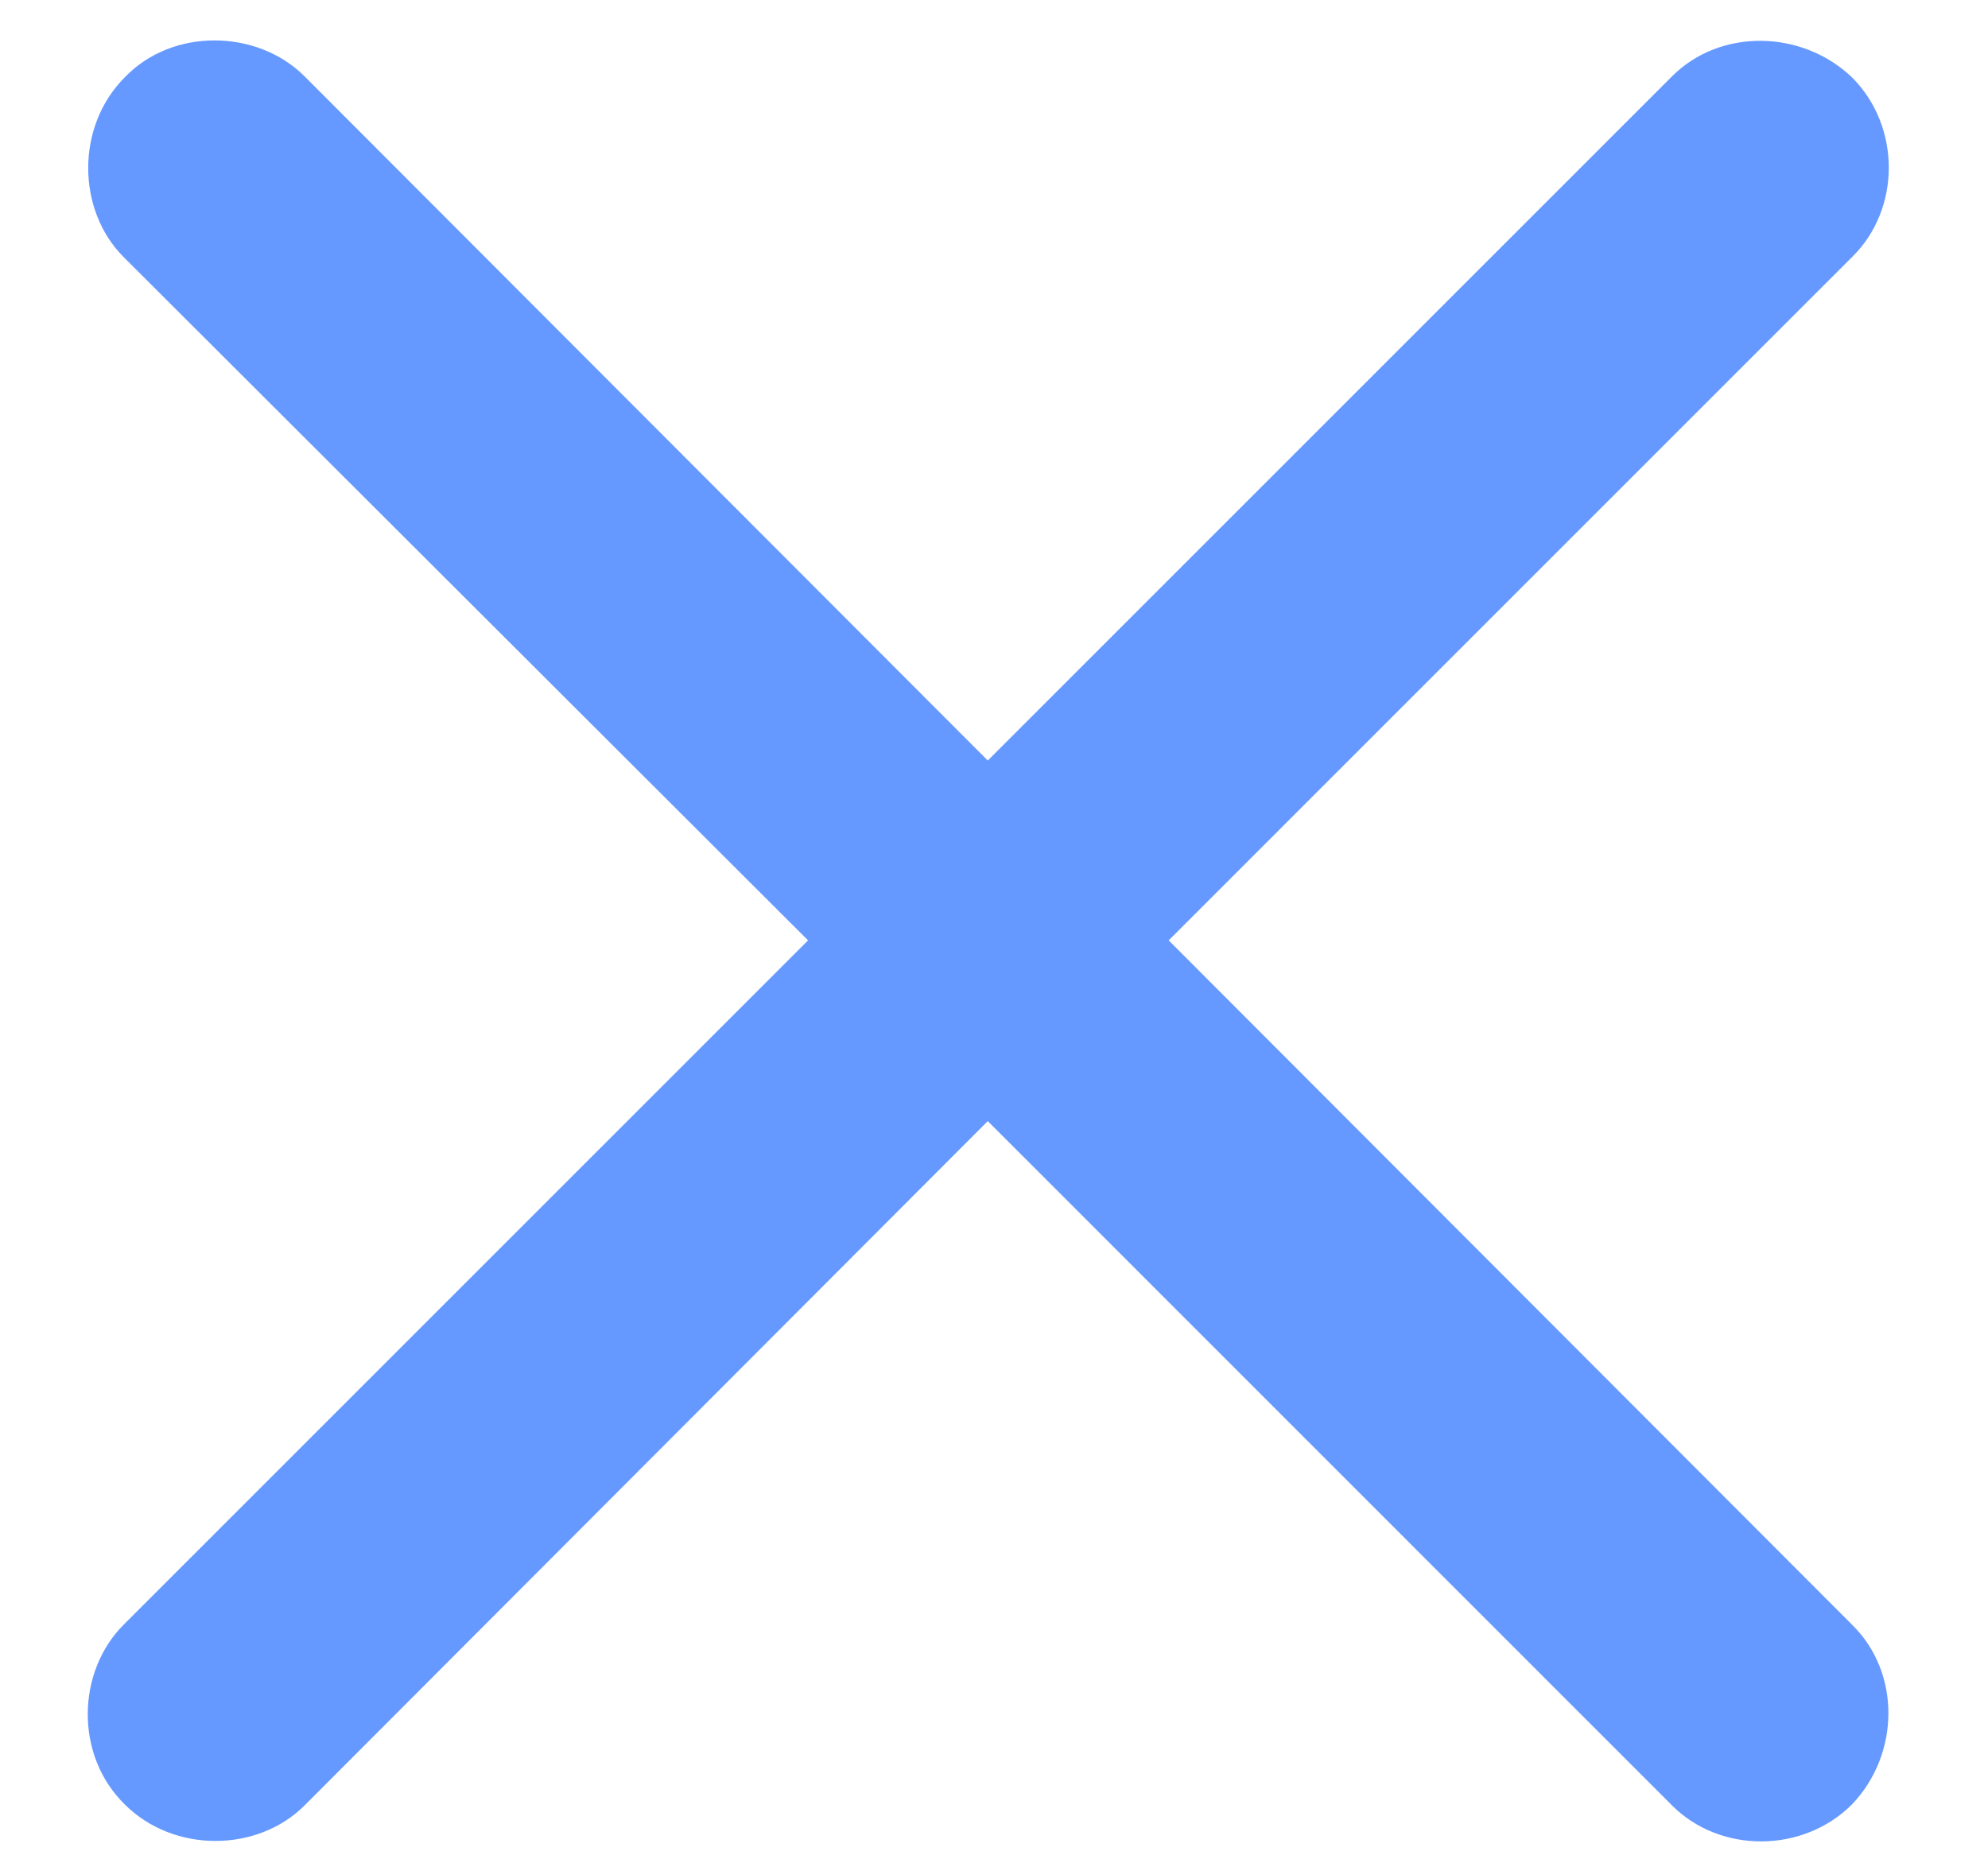 <svg width="15" height="14" viewBox="0 0 15 14" fill="none" xmlns="http://www.w3.org/2000/svg">
<path d="M0.933 12.26C0.579 12.614 0.562 13.245 0.941 13.616C1.312 13.987 1.944 13.978 2.297 13.625L7.453 8.46L12.617 13.625C12.979 13.987 13.603 13.987 13.974 13.616C14.336 13.237 14.344 12.622 13.974 12.26L8.818 7.096L13.974 1.94C14.344 1.578 14.344 0.954 13.974 0.584C13.595 0.222 12.979 0.213 12.617 0.575L7.453 5.739L2.297 0.575C1.944 0.222 1.303 0.205 0.941 0.584C0.571 0.954 0.579 1.586 0.933 1.94L6.097 7.096L0.933 12.26Z" fill="#6699FF"/>
</svg>
